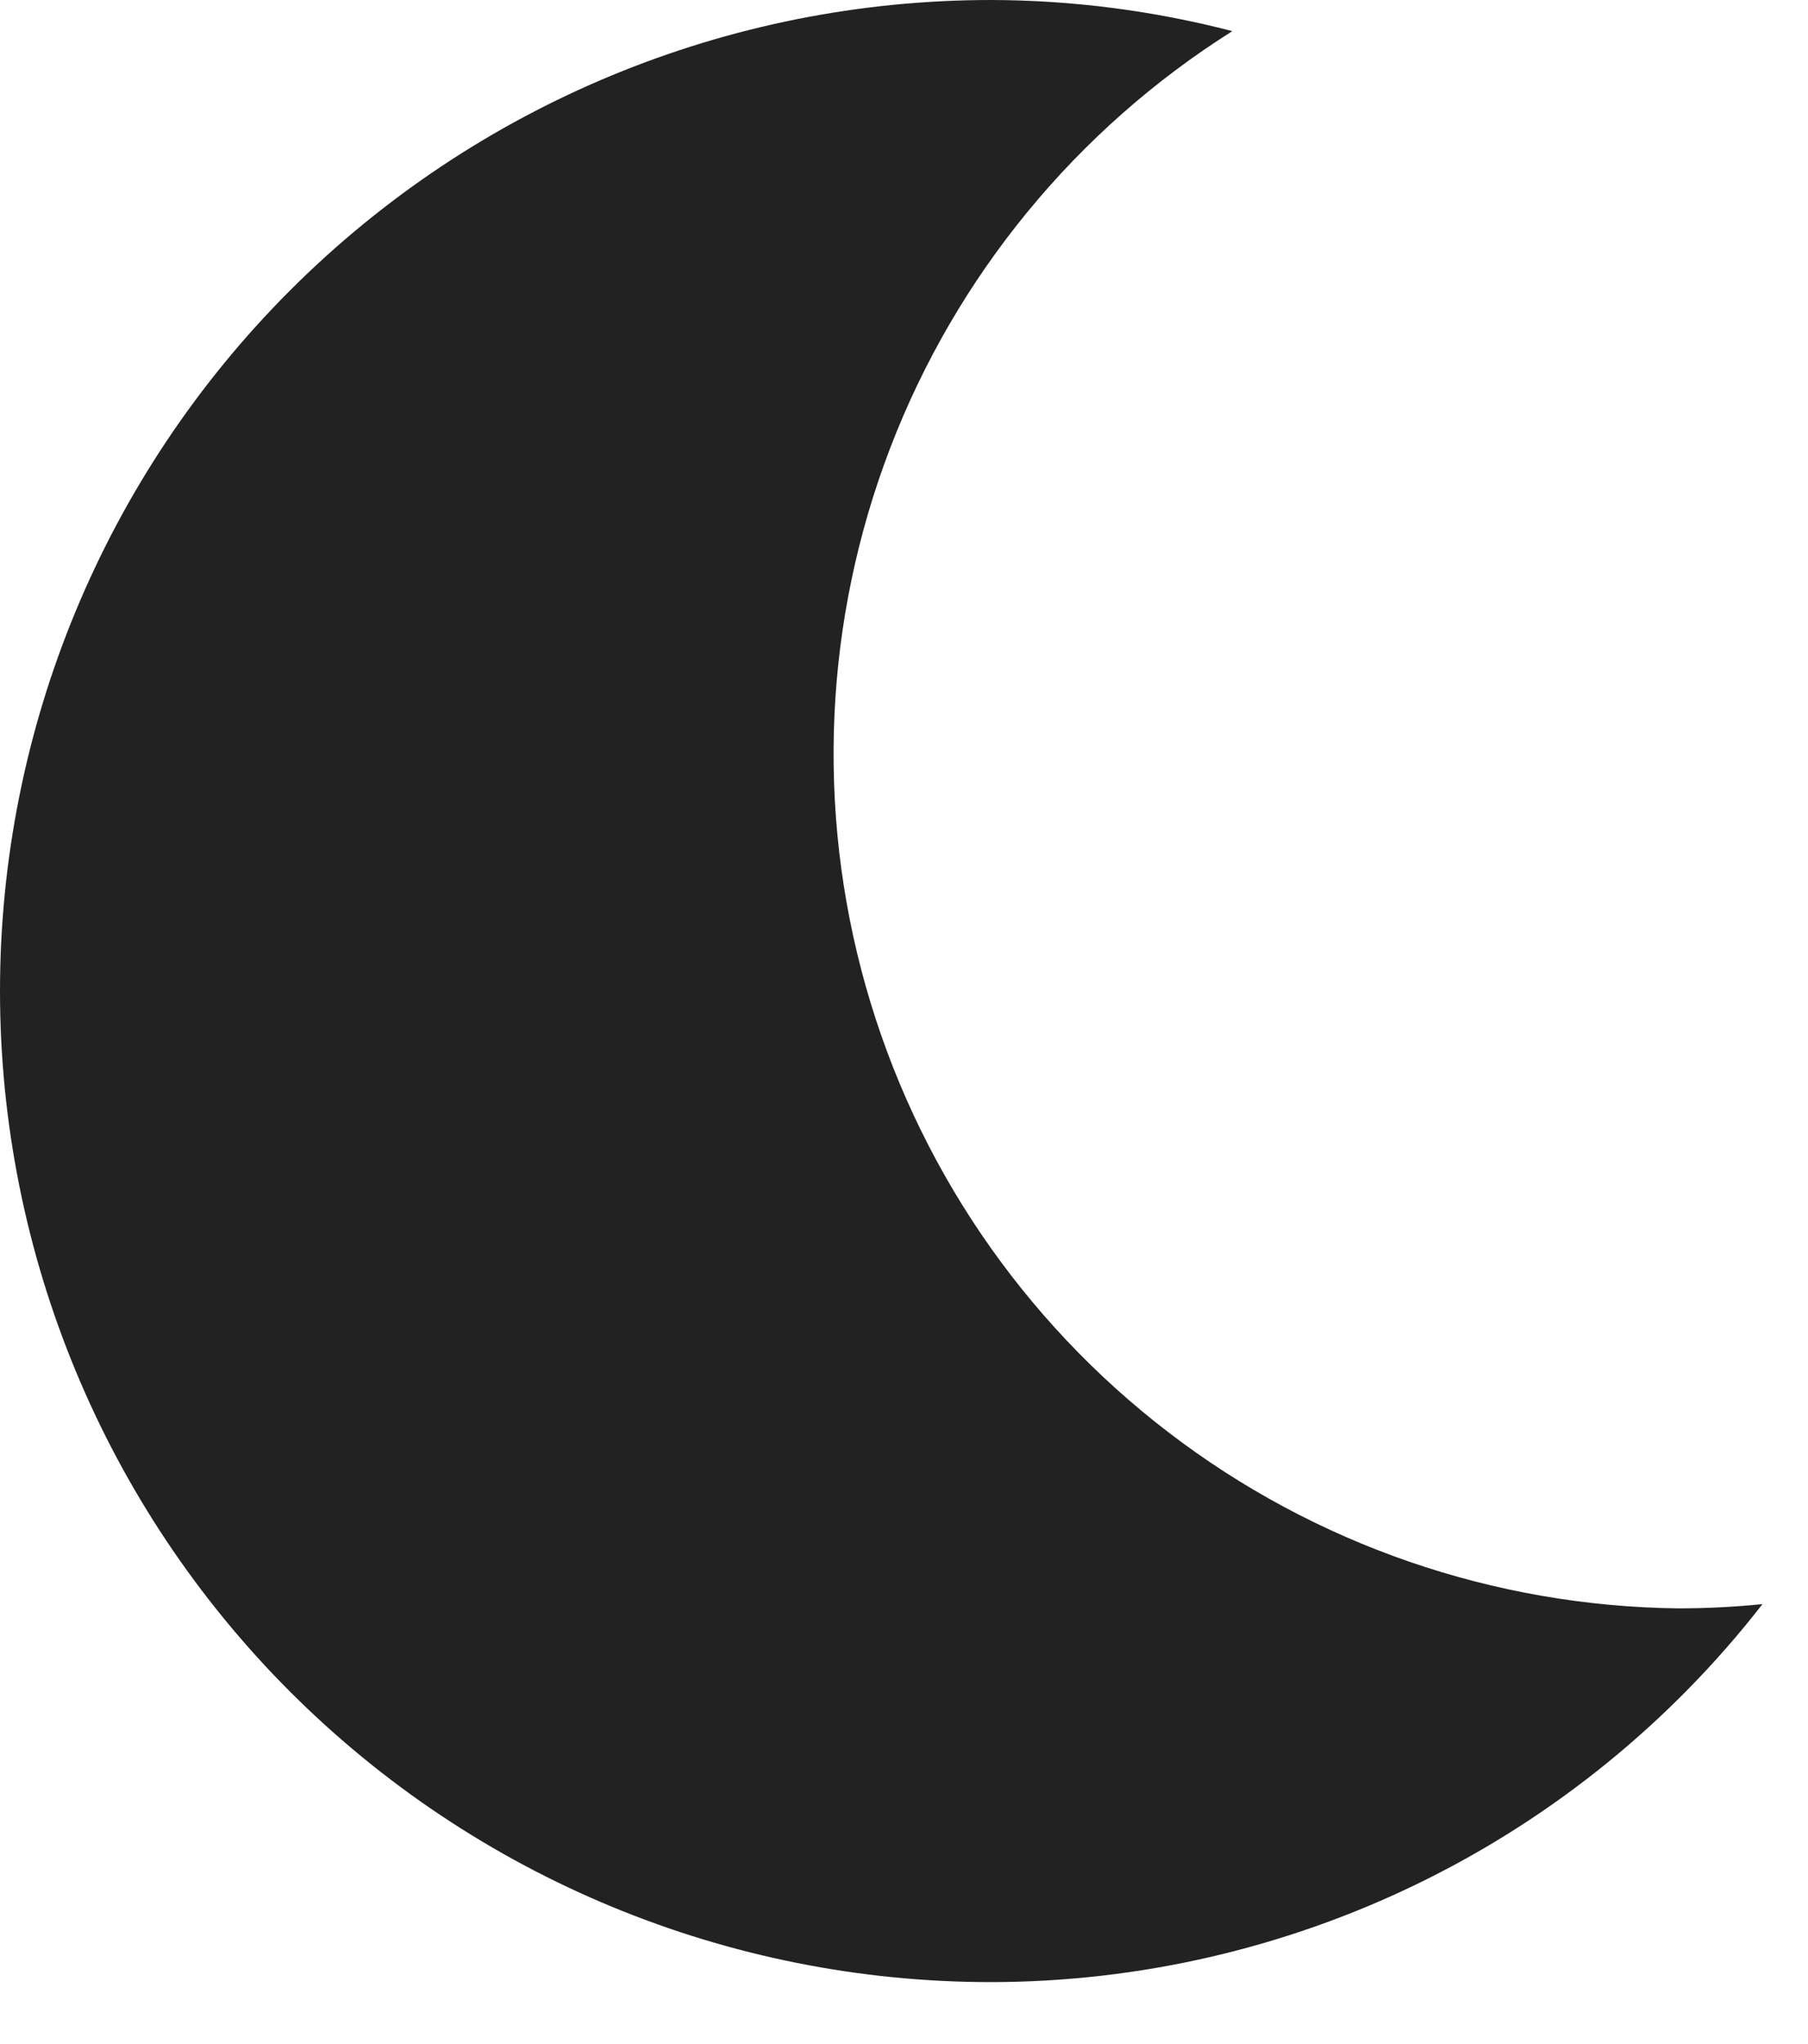<svg width="23" height="26" viewBox="0 0 23 26" fill="none" xmlns="http://www.w3.org/2000/svg">
<path d="M21.349 20.458C19.003 20.431 16.729 19.647 14.867 18.221C13.004 16.795 11.652 14.805 11.014 12.547C10.376 10.29 10.485 7.887 11.325 5.697C12.165 3.507 13.692 1.647 15.677 0.396C14.674 0.136 13.642 0.002 12.606 0C9.263 0 6.056 1.328 3.692 3.692C1.328 6.056 0 9.263 0 12.606C0 15.949 1.328 19.156 3.692 21.52C6.056 23.884 9.263 25.212 12.606 25.212C14.5 25.21 16.369 24.776 18.07 23.943C19.77 23.11 21.259 21.899 22.421 20.404C22.065 20.44 21.707 20.458 21.349 20.458Z" fill="#222222"/>
</svg>
